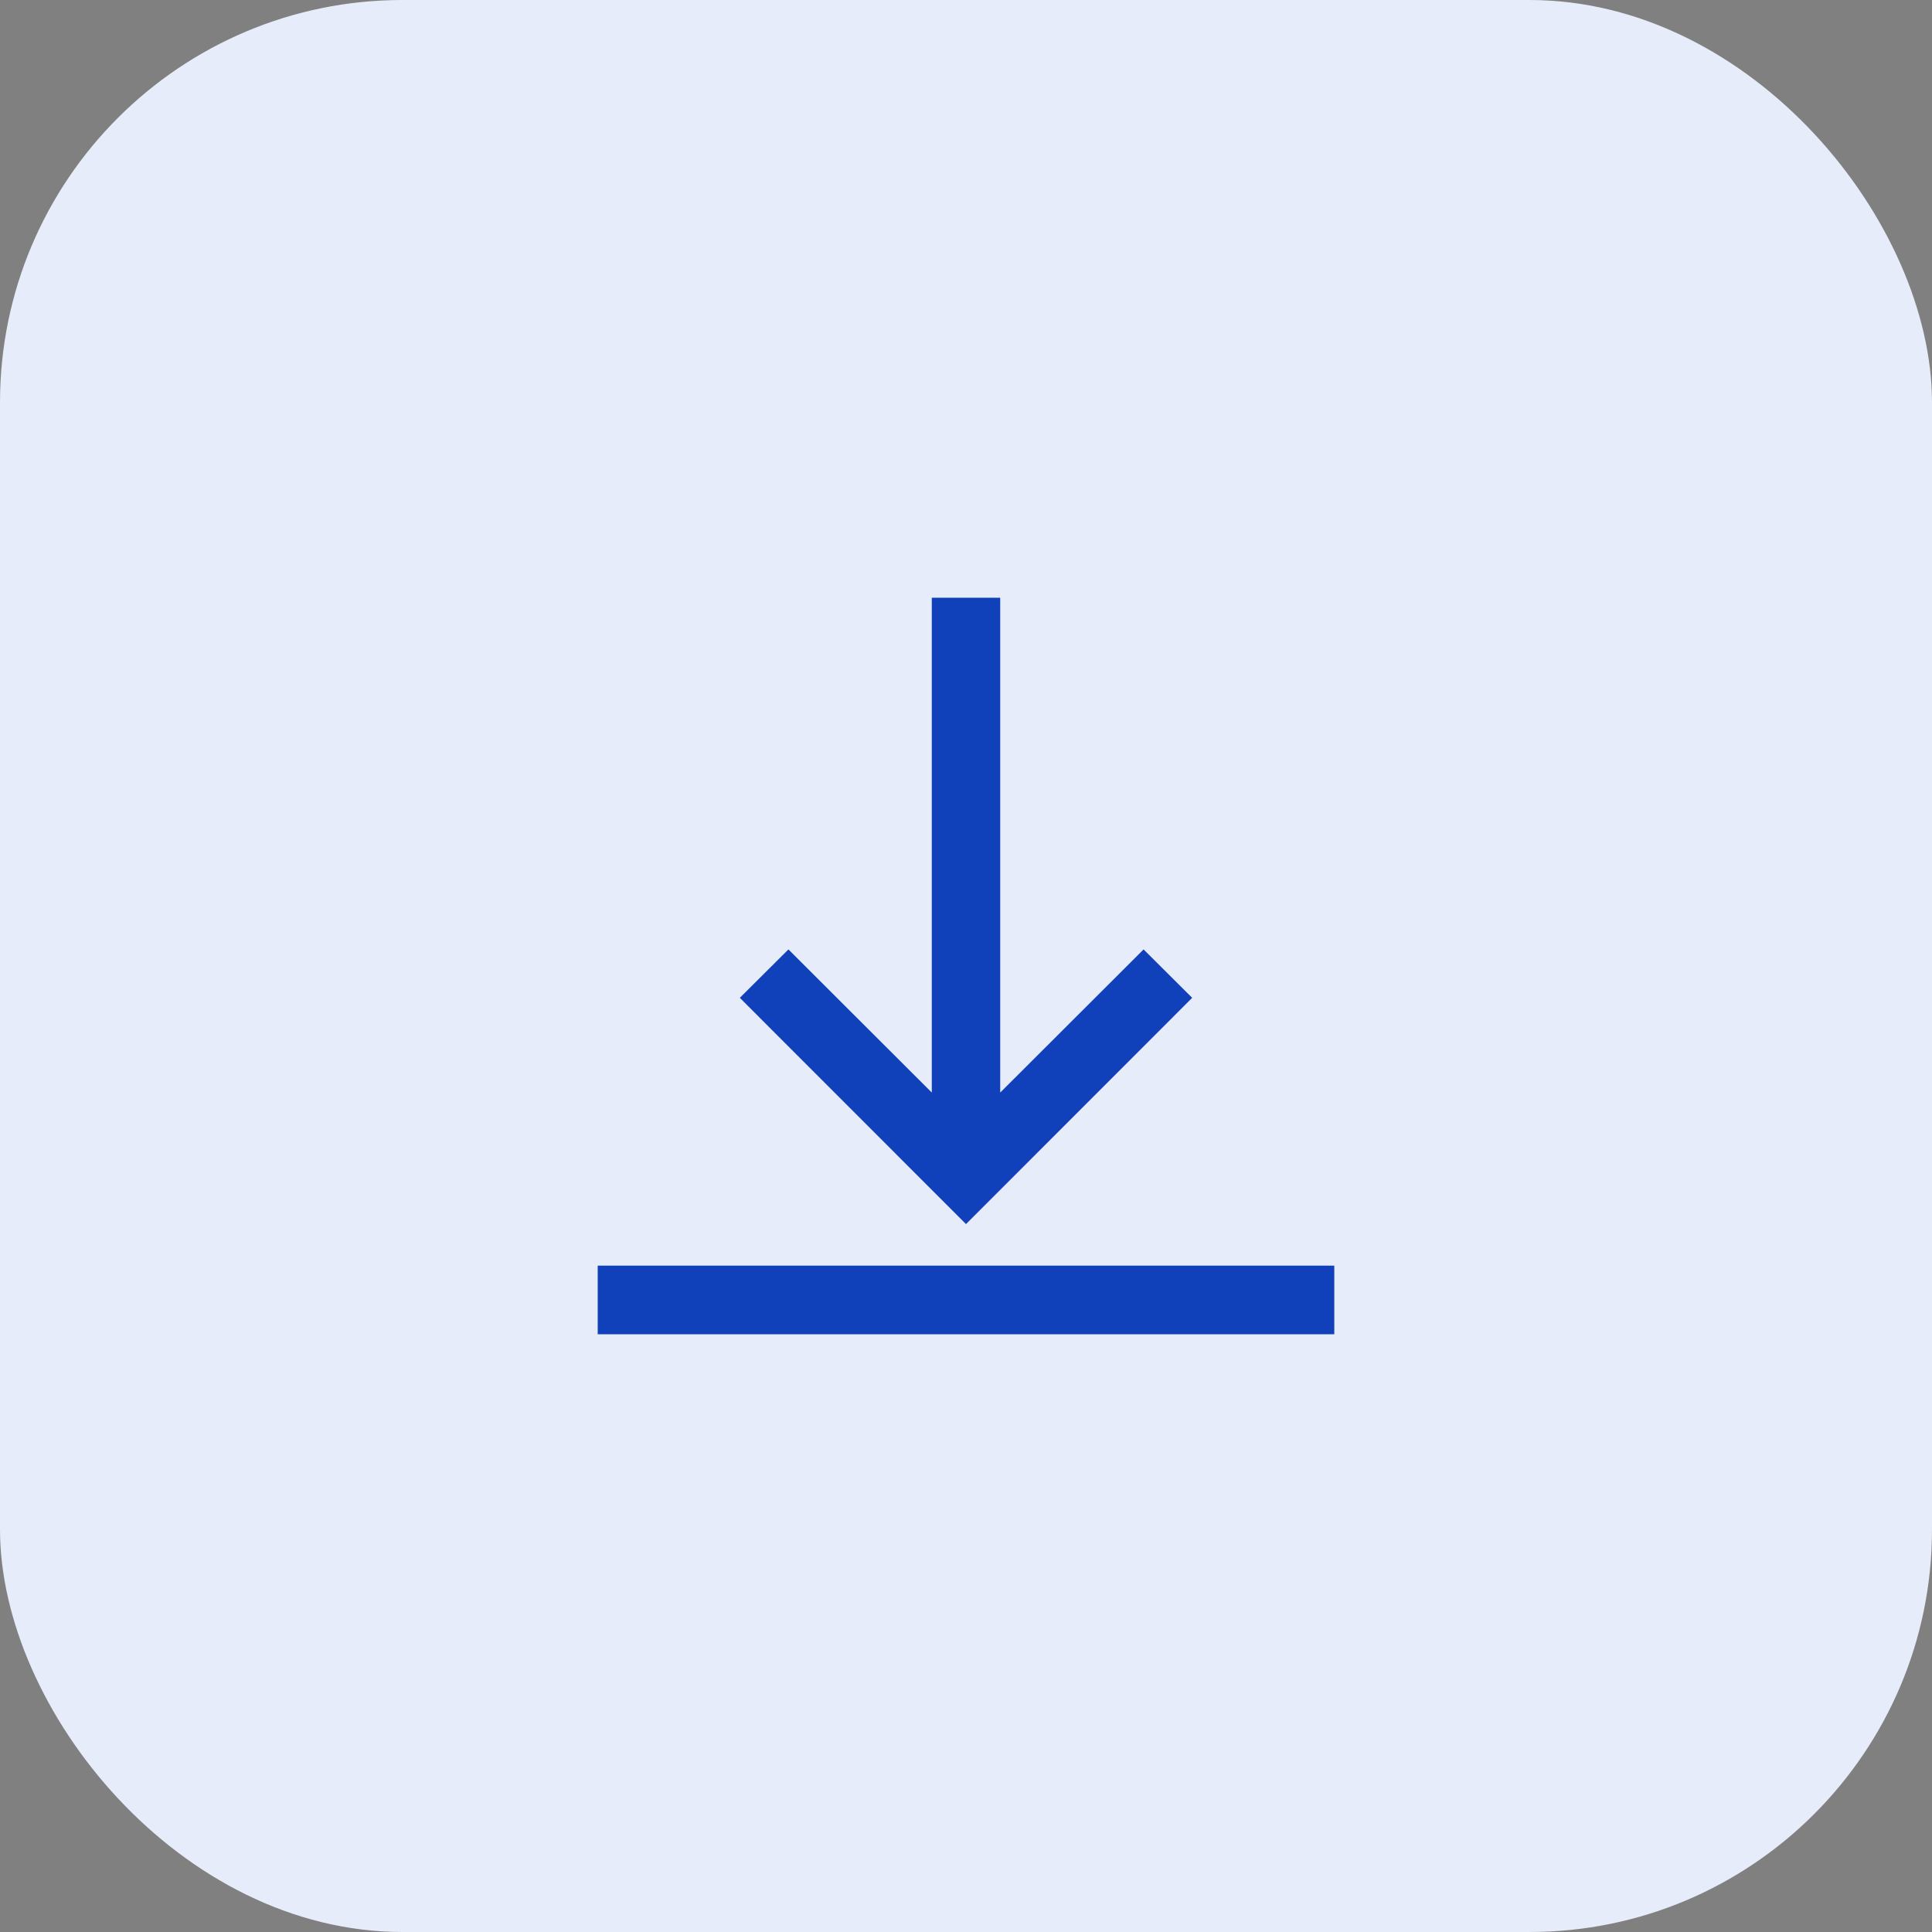 <svg xmlns="http://www.w3.org/2000/svg" width="48" height="48" viewBox="0 0 48 48">
  <rect x="0" y="0" width="48" height="48" fill="#808080" stroke="none"/>
  <g id="Group_37815" data-name="Group 37815" transform="translate(-29 -378)">
    <g id="Small_Action_Button" data-name="Small Action Button" transform="translate(29 378)">
      <rect id="Rectangle_11" data-name="Rectangle 11" width="48" height="48" rx="10" fill="#e6ecf9"/>
    </g>
    <path id="download" d="M14.407,9.791,9,15.2,3.593,9.791,4.588,8.8,8.3,12.506V0H9.7V12.506L13.412,8.8ZM18,16.594H0V18H18Zm0,0" transform="translate(44 393)" fill="#1040ba" stroke="#1040ba" stroke-width="0.3"/>
  </g>
</svg>
